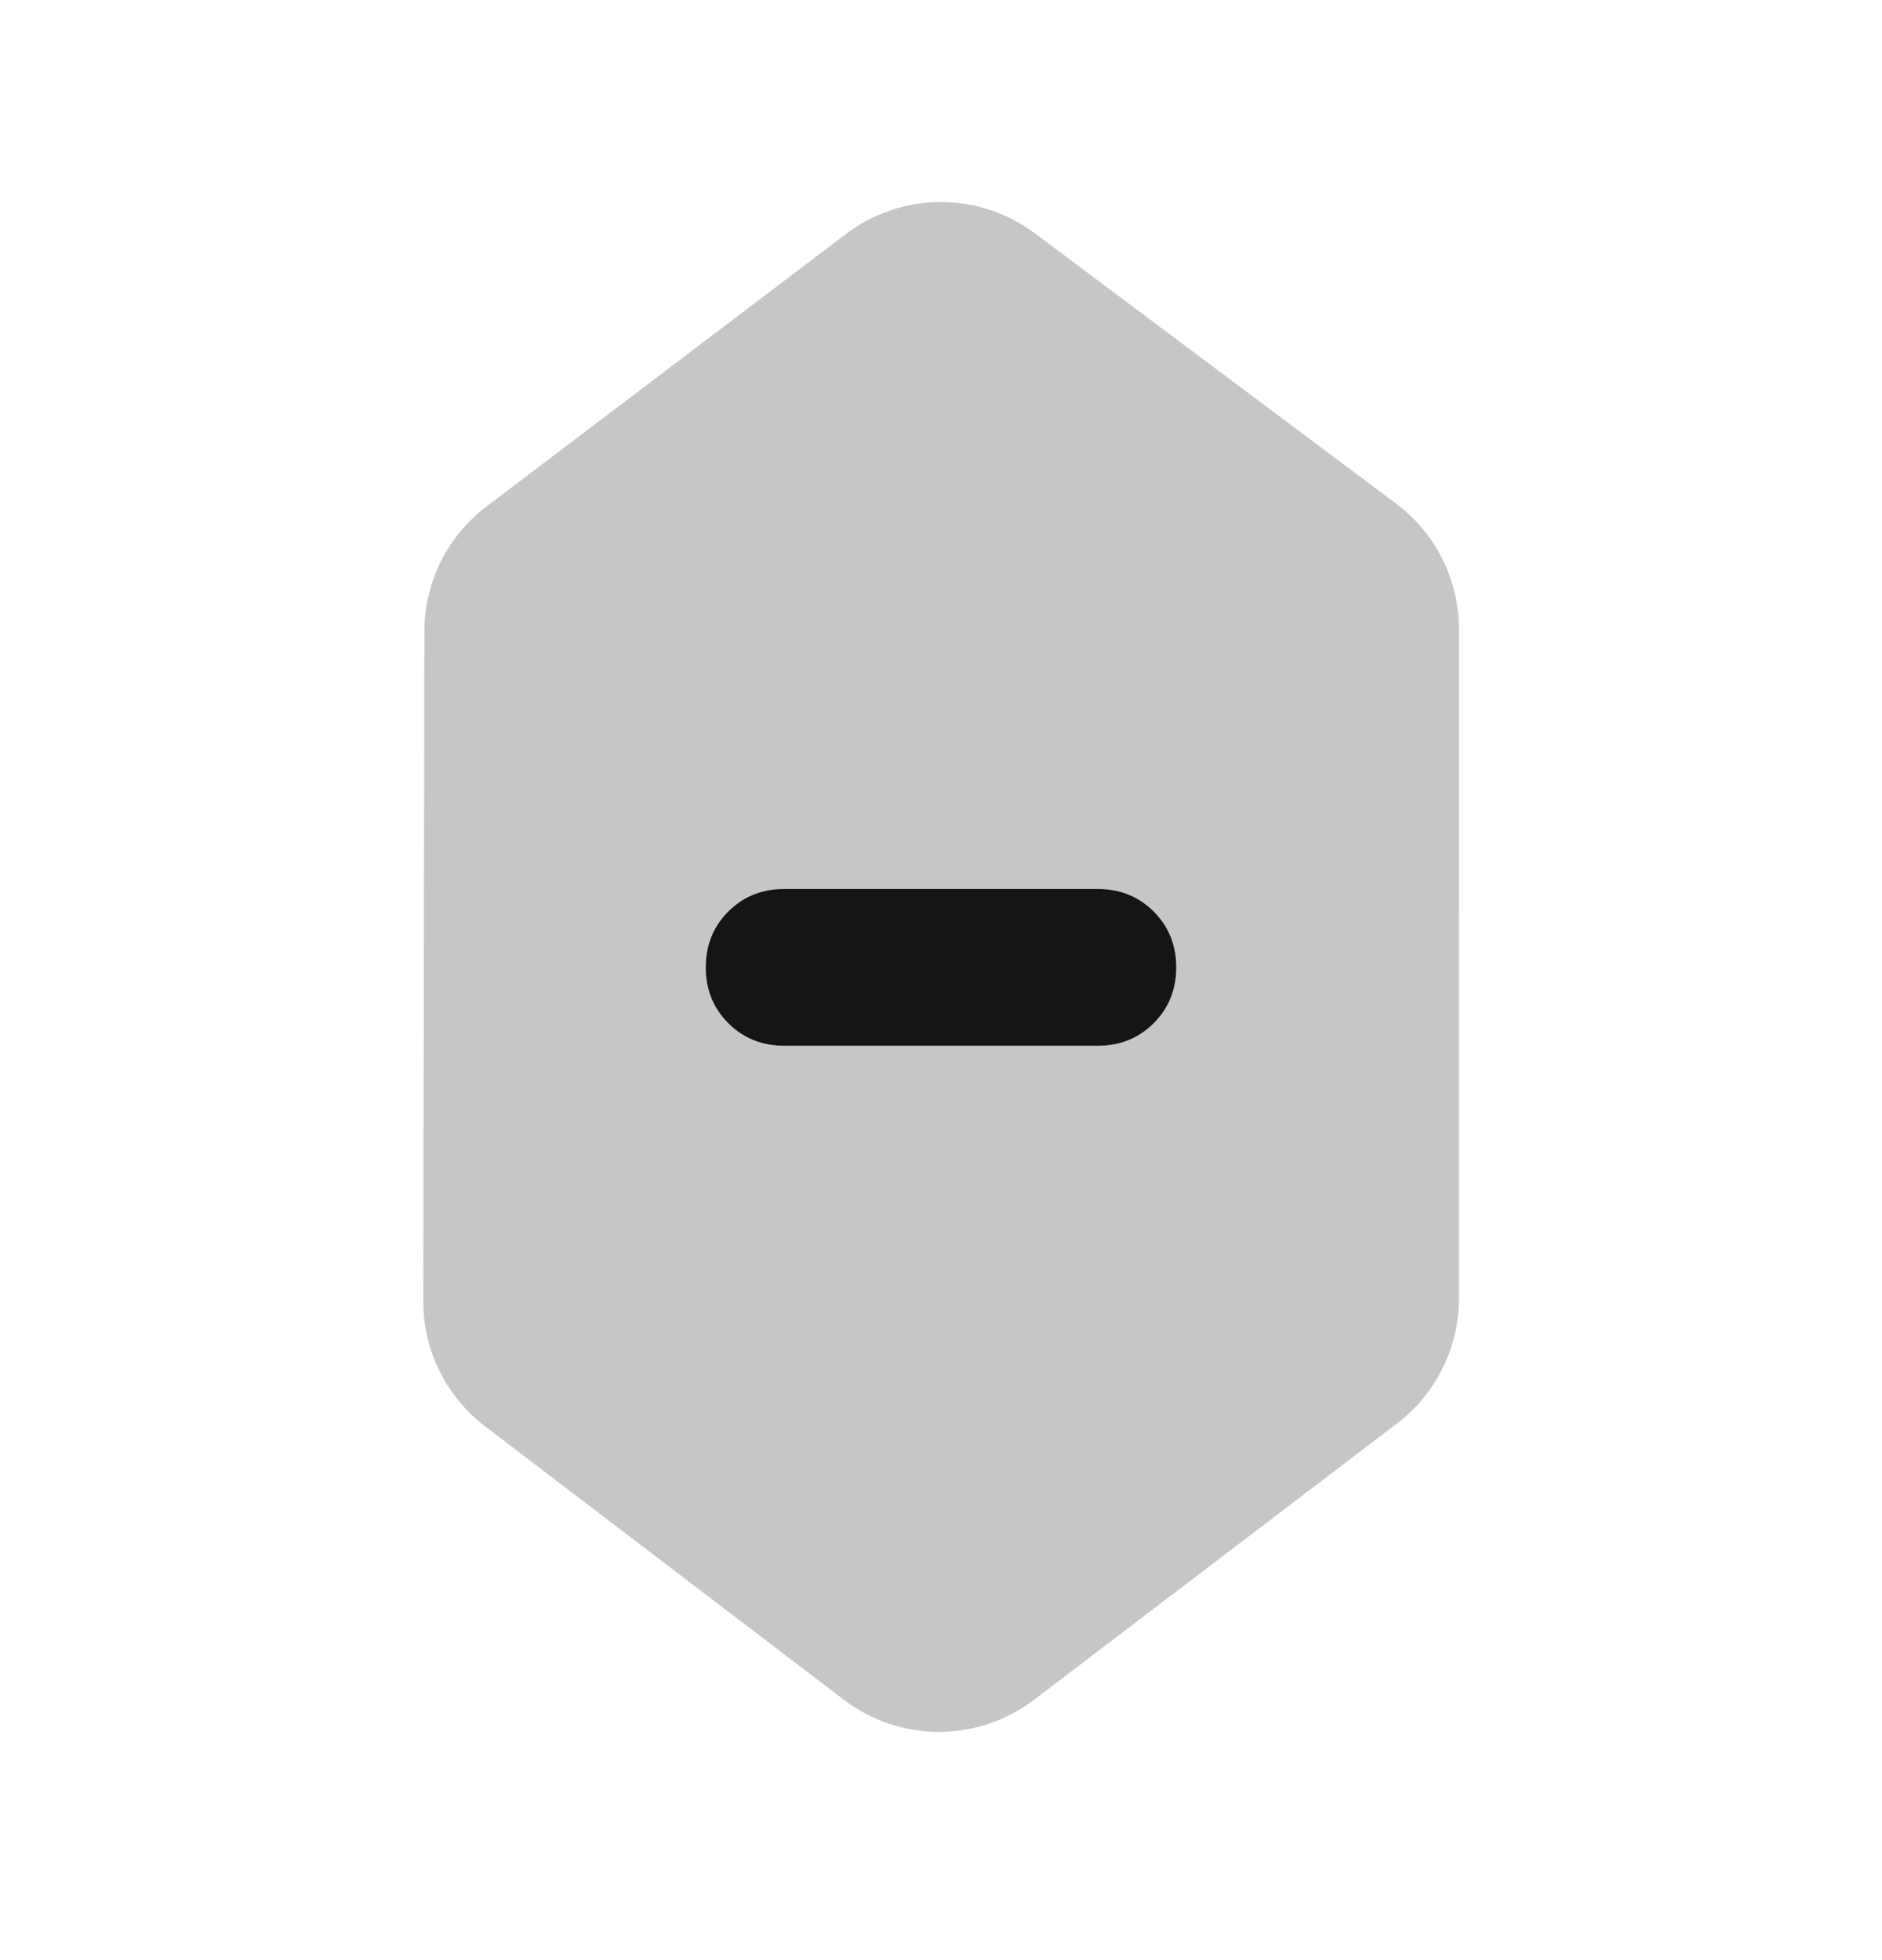 <svg width="24" height="25" viewBox="0 0 24 25" fill="none" xmlns="http://www.w3.org/2000/svg">
<mask id="mask0_835_7245" style="mask-type:alpha" maskUnits="userSpaceOnUse" x="0" y="0" width="24" height="25">
<rect x="0.5" y="0.838" width="23" height="23" fill="#D9D9D9" stroke="#C6C6C6"/>
</mask>
<g mask="url(#mask0_835_7245)">
<path fill-rule="evenodd" clip-rule="evenodd" d="M18.604 16.564C18.604 17.188 18.313 17.777 17.816 18.155L13.186 21.68C12.47 22.225 11.478 22.225 10.762 21.68L6.186 18.192C5.689 17.813 5.397 17.223 5.398 16.598L5.412 8.05C5.413 7.426 5.706 6.837 6.204 6.46L10.79 2.983C11.501 2.444 12.483 2.441 13.197 2.976L17.803 6.423C18.308 6.801 18.605 7.394 18.605 8.024L18.604 16.564ZM14 11.338H10C9.717 11.338 9.479 11.434 9.287 11.626C9.096 11.817 9 12.055 9 12.338C9 12.621 9.096 12.859 9.287 13.05C9.479 13.242 9.717 13.338 10 13.338H14C14.283 13.338 14.521 13.242 14.713 13.05C14.904 12.859 15 12.621 15 12.338C15 12.055 14.904 11.817 14.713 11.626C14.521 11.434 14.283 11.338 14 11.338Z" fill="#C6C6C6"/>
<path d="M10 11.338H14C14.283 11.338 14.521 11.434 14.713 11.626C14.904 11.817 15 12.055 15 12.338C15 12.621 14.904 12.859 14.713 13.05C14.521 13.242 14.283 13.338 14 13.338H10C9.717 13.338 9.479 13.242 9.287 13.05C9.096 12.859 9 12.621 9 12.338C9 12.055 9.096 11.817 9.287 11.626C9.479 11.434 9.717 11.338 10 11.338Z" fill="#151515"/>
</g>
</svg>
